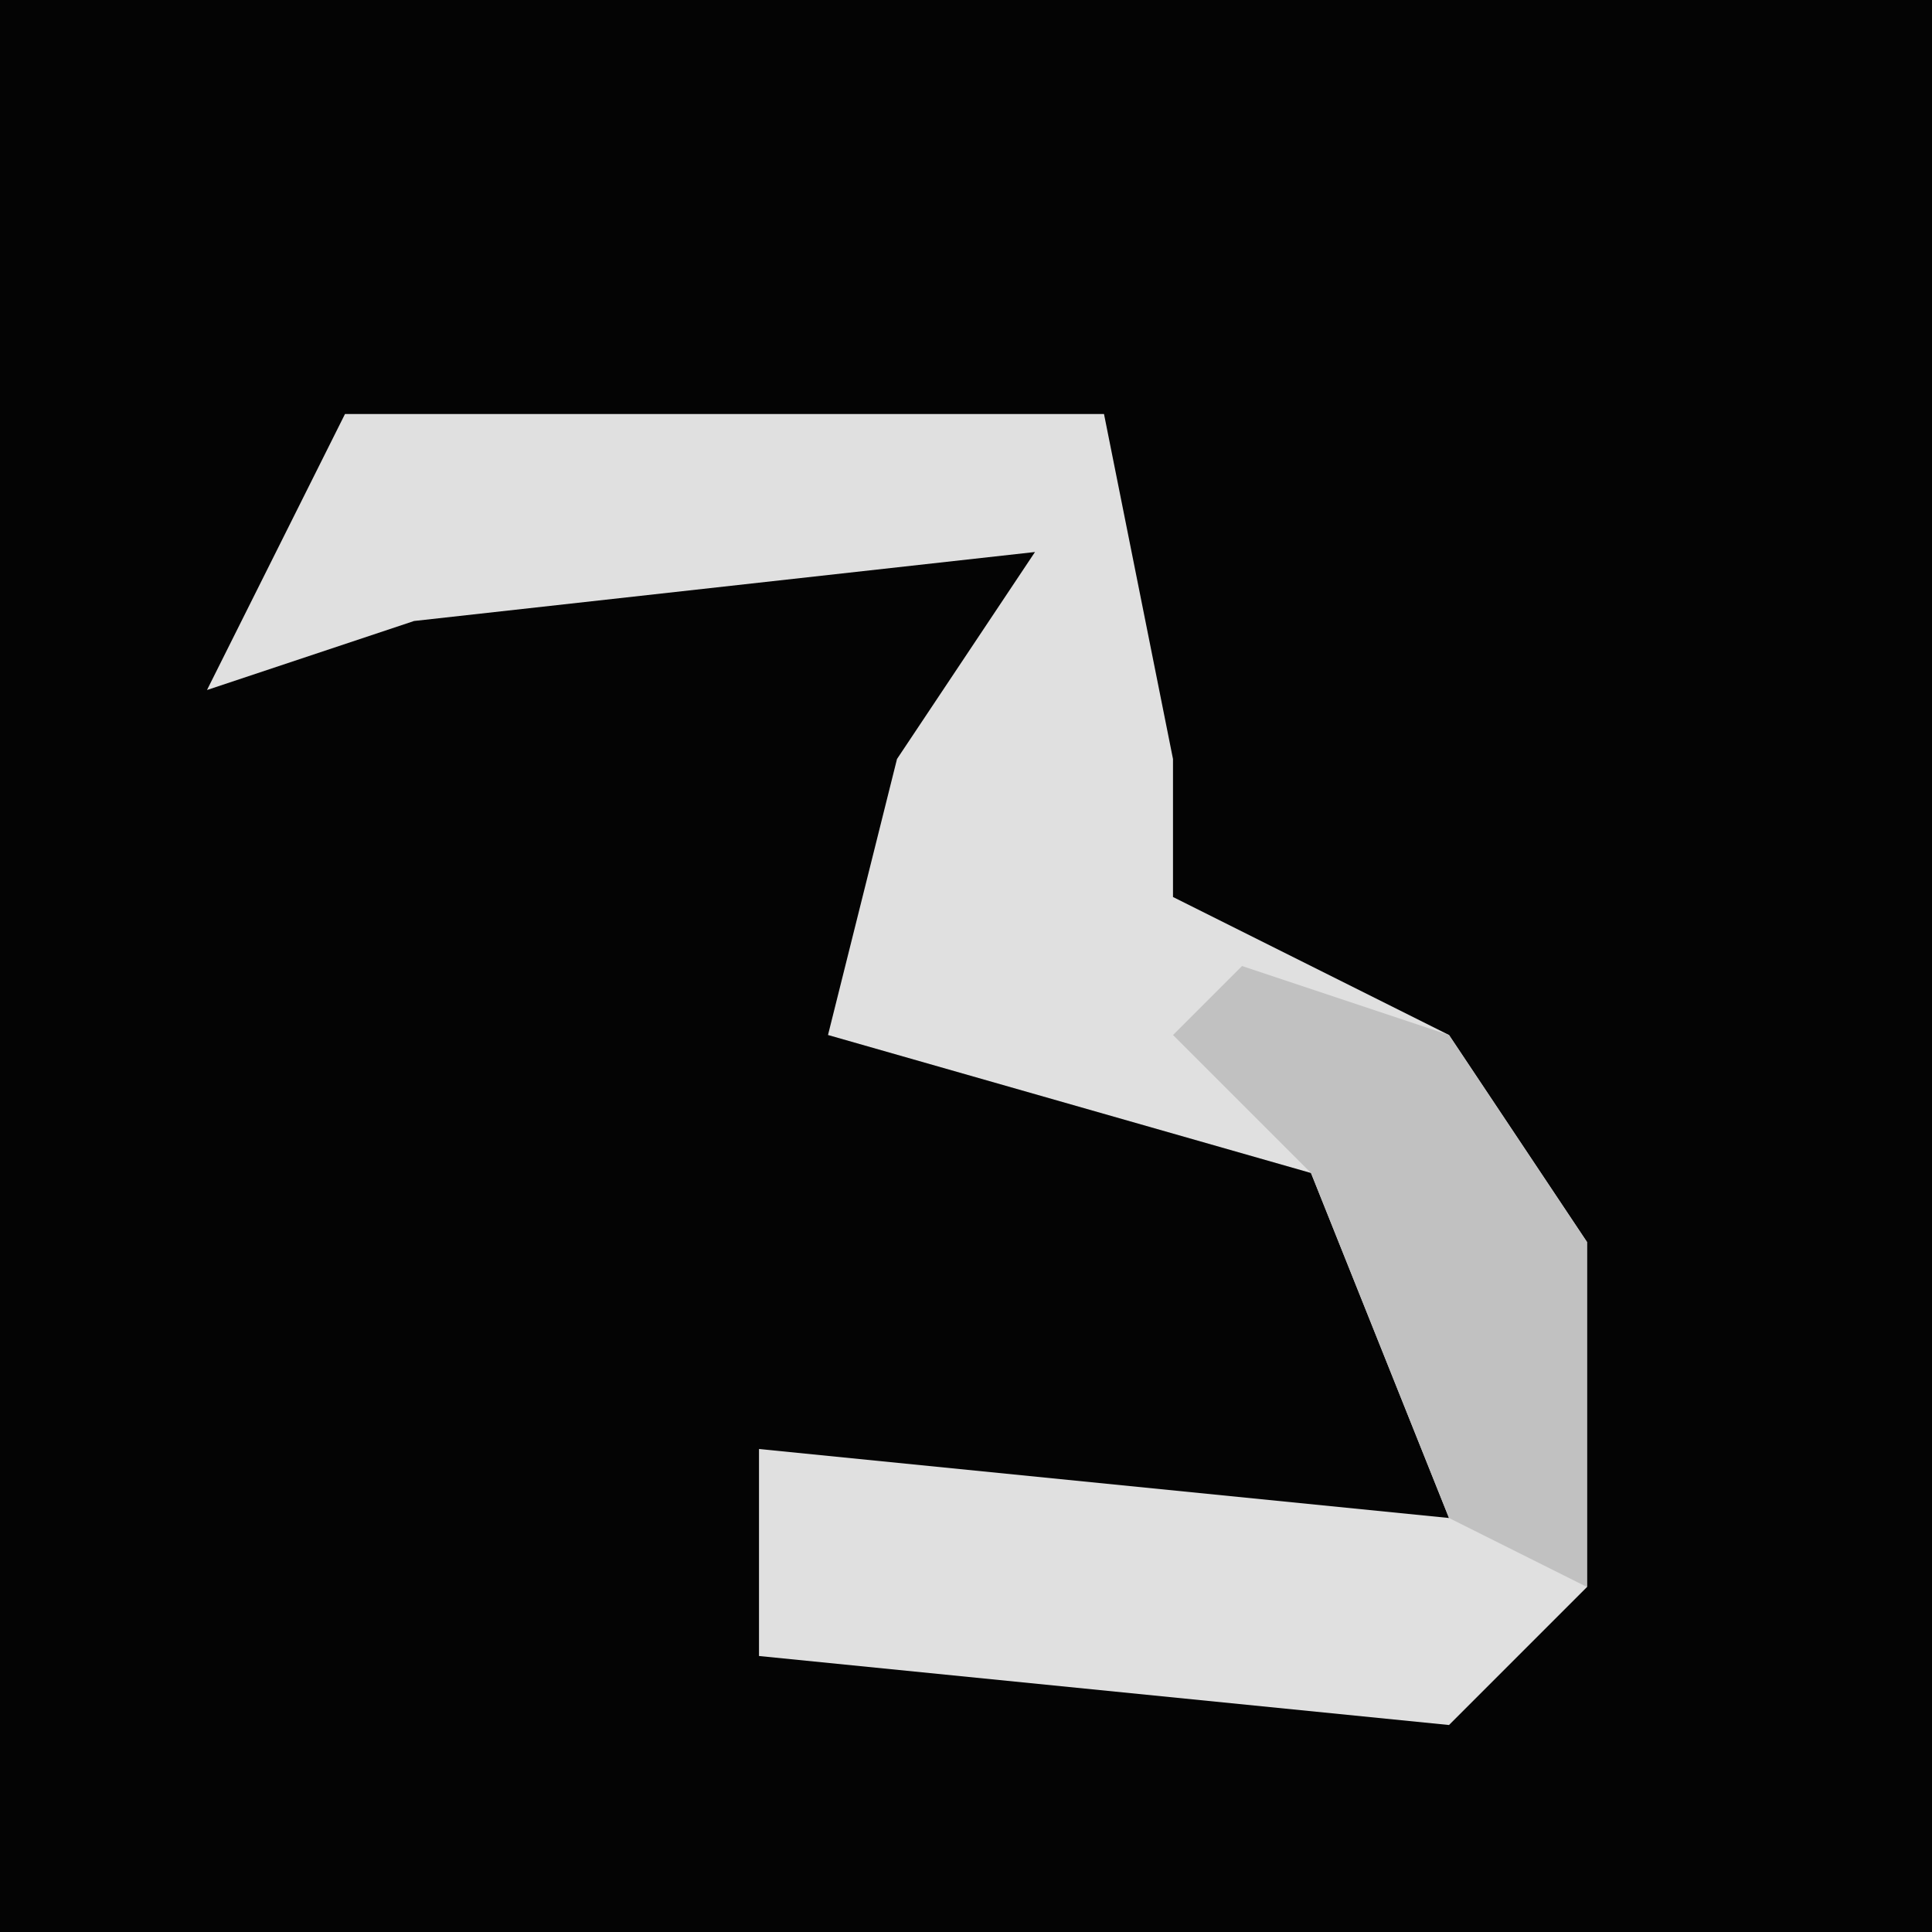 <?xml version="1.0" encoding="UTF-8"?>
<svg version="1.1" xmlns="http://www.w3.org/2000/svg" width="28" height="28">
<path d="M0,0 L28,0 L28,28 L0,28 Z " fill="#040404" transform="translate(0,0)"/>
<path d="M0,0 L11,0 L12,5 L12,7 L16,9 L18,12 L18,17 L16,19 L6,18 L6,15 L16,16 L14,11 L7,9 L8,5 L10,2 L1,3 L-2,4 Z " fill="#E0E0E0" transform="translate(5,6)"/>
<path d="M0,0 L3,1 L5,4 L5,9 L3,8 L1,3 L-1,1 Z " fill="#C1C1C1" transform="translate(18,14)"/>
</svg>
